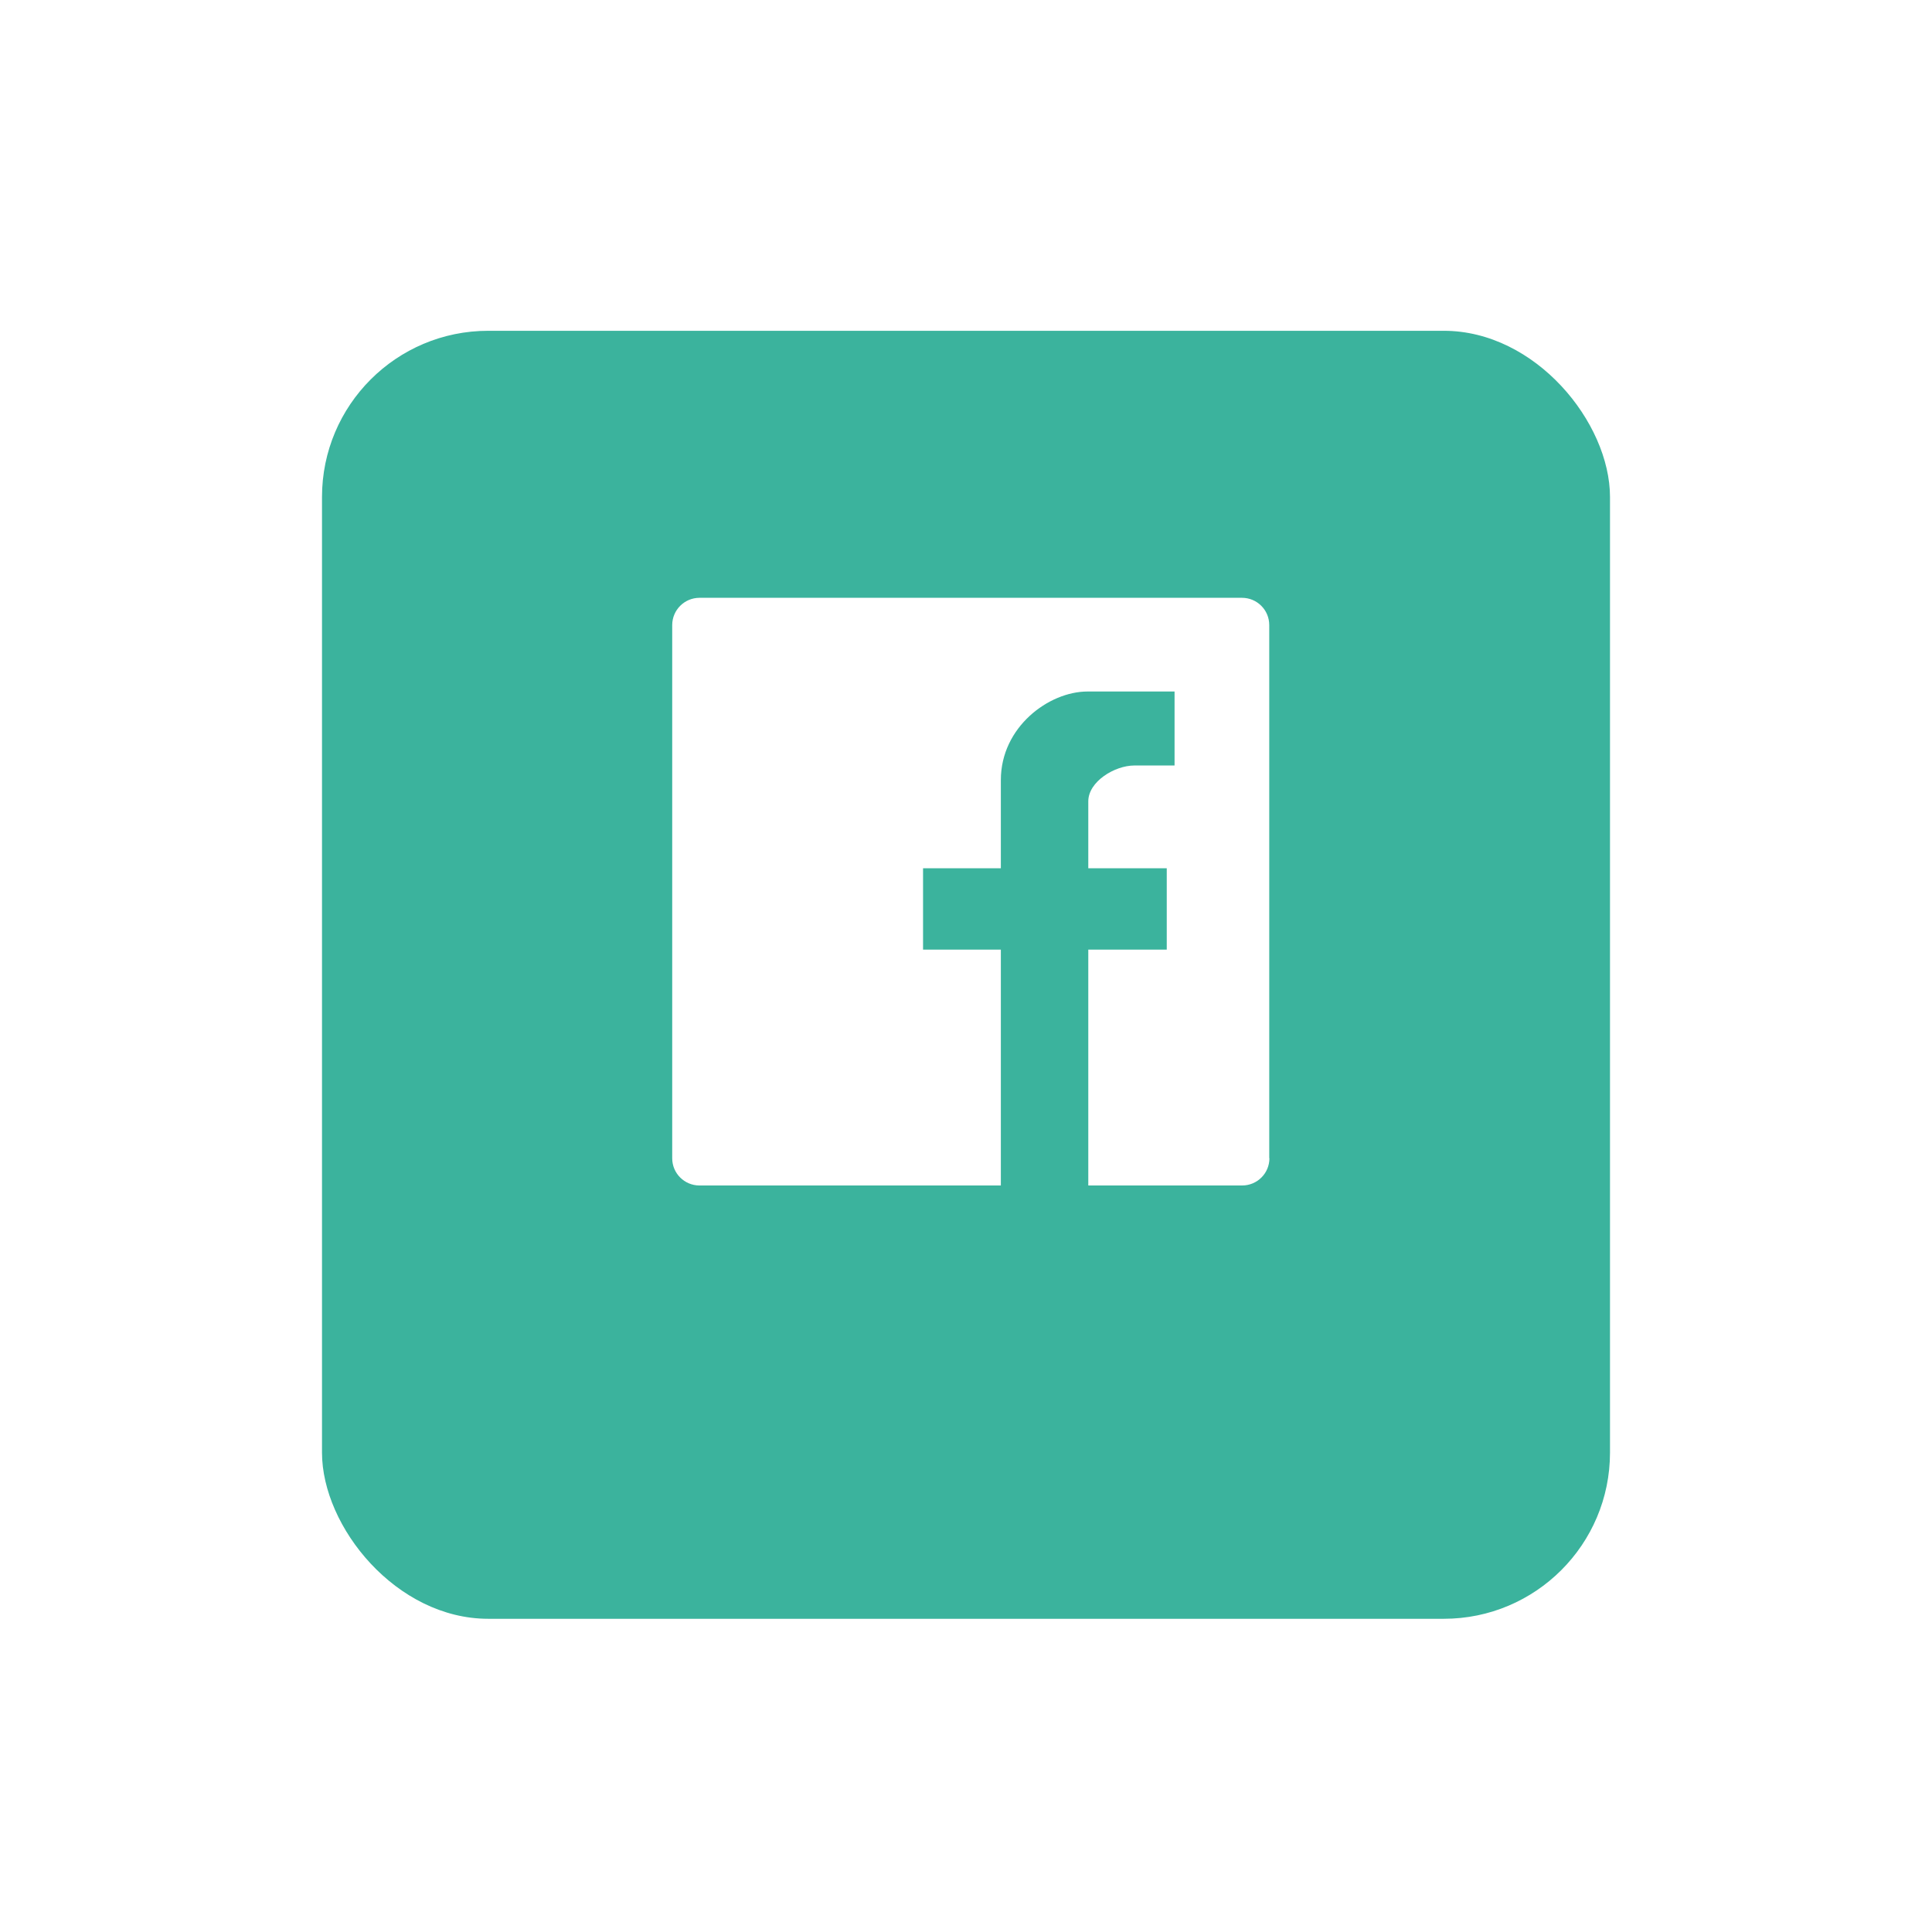 <svg width="78" height="78" viewBox="0 0 78 78" fill="none" xmlns="http://www.w3.org/2000/svg">
<g filter="url(#filter0_d_36_3218)">
<rect x="13" y="10" width="52" height="52" rx="6.71" fill="#3BB39D"/>
</g>
<g clip-path="url(#clip0_36_3218)">
<path d="M51.243 46.761V25.235C51.243 24.627 50.75 24.135 50.142 24.135H28.236C27.631 24.139 27.142 24.627 27.139 25.232V46.764C27.139 47.369 27.631 47.861 28.24 47.861H40.407V38.338H37.266V35.055H40.407V31.491C40.407 29.354 42.343 27.918 43.906 27.918H47.42V30.905H45.8C44.999 30.905 43.937 31.556 43.937 32.353V35.055H47.105V38.338H43.937V47.861H50.149C50.758 47.861 51.25 47.369 51.25 46.761H51.243Z" fill="white"/>
</g>
<defs>
<filter id="filter0_d_36_3218" x="0.419" y="0.774" width="77.161" height="77.161" filterUnits="userSpaceOnUse" color-interpolation-filters="sRGB">
<feFlood flood-opacity="0" result="BackgroundImageFix"/>
<feColorMatrix in="SourceAlpha" type="matrix" values="0 0 0 0 0 0 0 0 0 0 0 0 0 0 0 0 0 0 127 0" result="hardAlpha"/>
<feOffset dy="3.355"/>
<feGaussianBlur stdDeviation="6.29"/>
<feComposite in2="hardAlpha" operator="out"/>
<feColorMatrix type="matrix" values="0 0 0 0 0 0 0 0 0 0 0 0 0 0 0 0 0 0 0.15 0"/>
<feBlend mode="normal" in2="BackgroundImageFix" result="effect1_dropShadow_36_3218"/>
<feBlend mode="normal" in="SourceGraphic" in2="effect1_dropShadow_36_3218" result="shape"/>
</filter>
<clipPath id="clip0_36_3218">
<rect width="24.381" height="24" fill="white" transform="translate(27 24)"/>
</clipPath>
</defs>
</svg>
